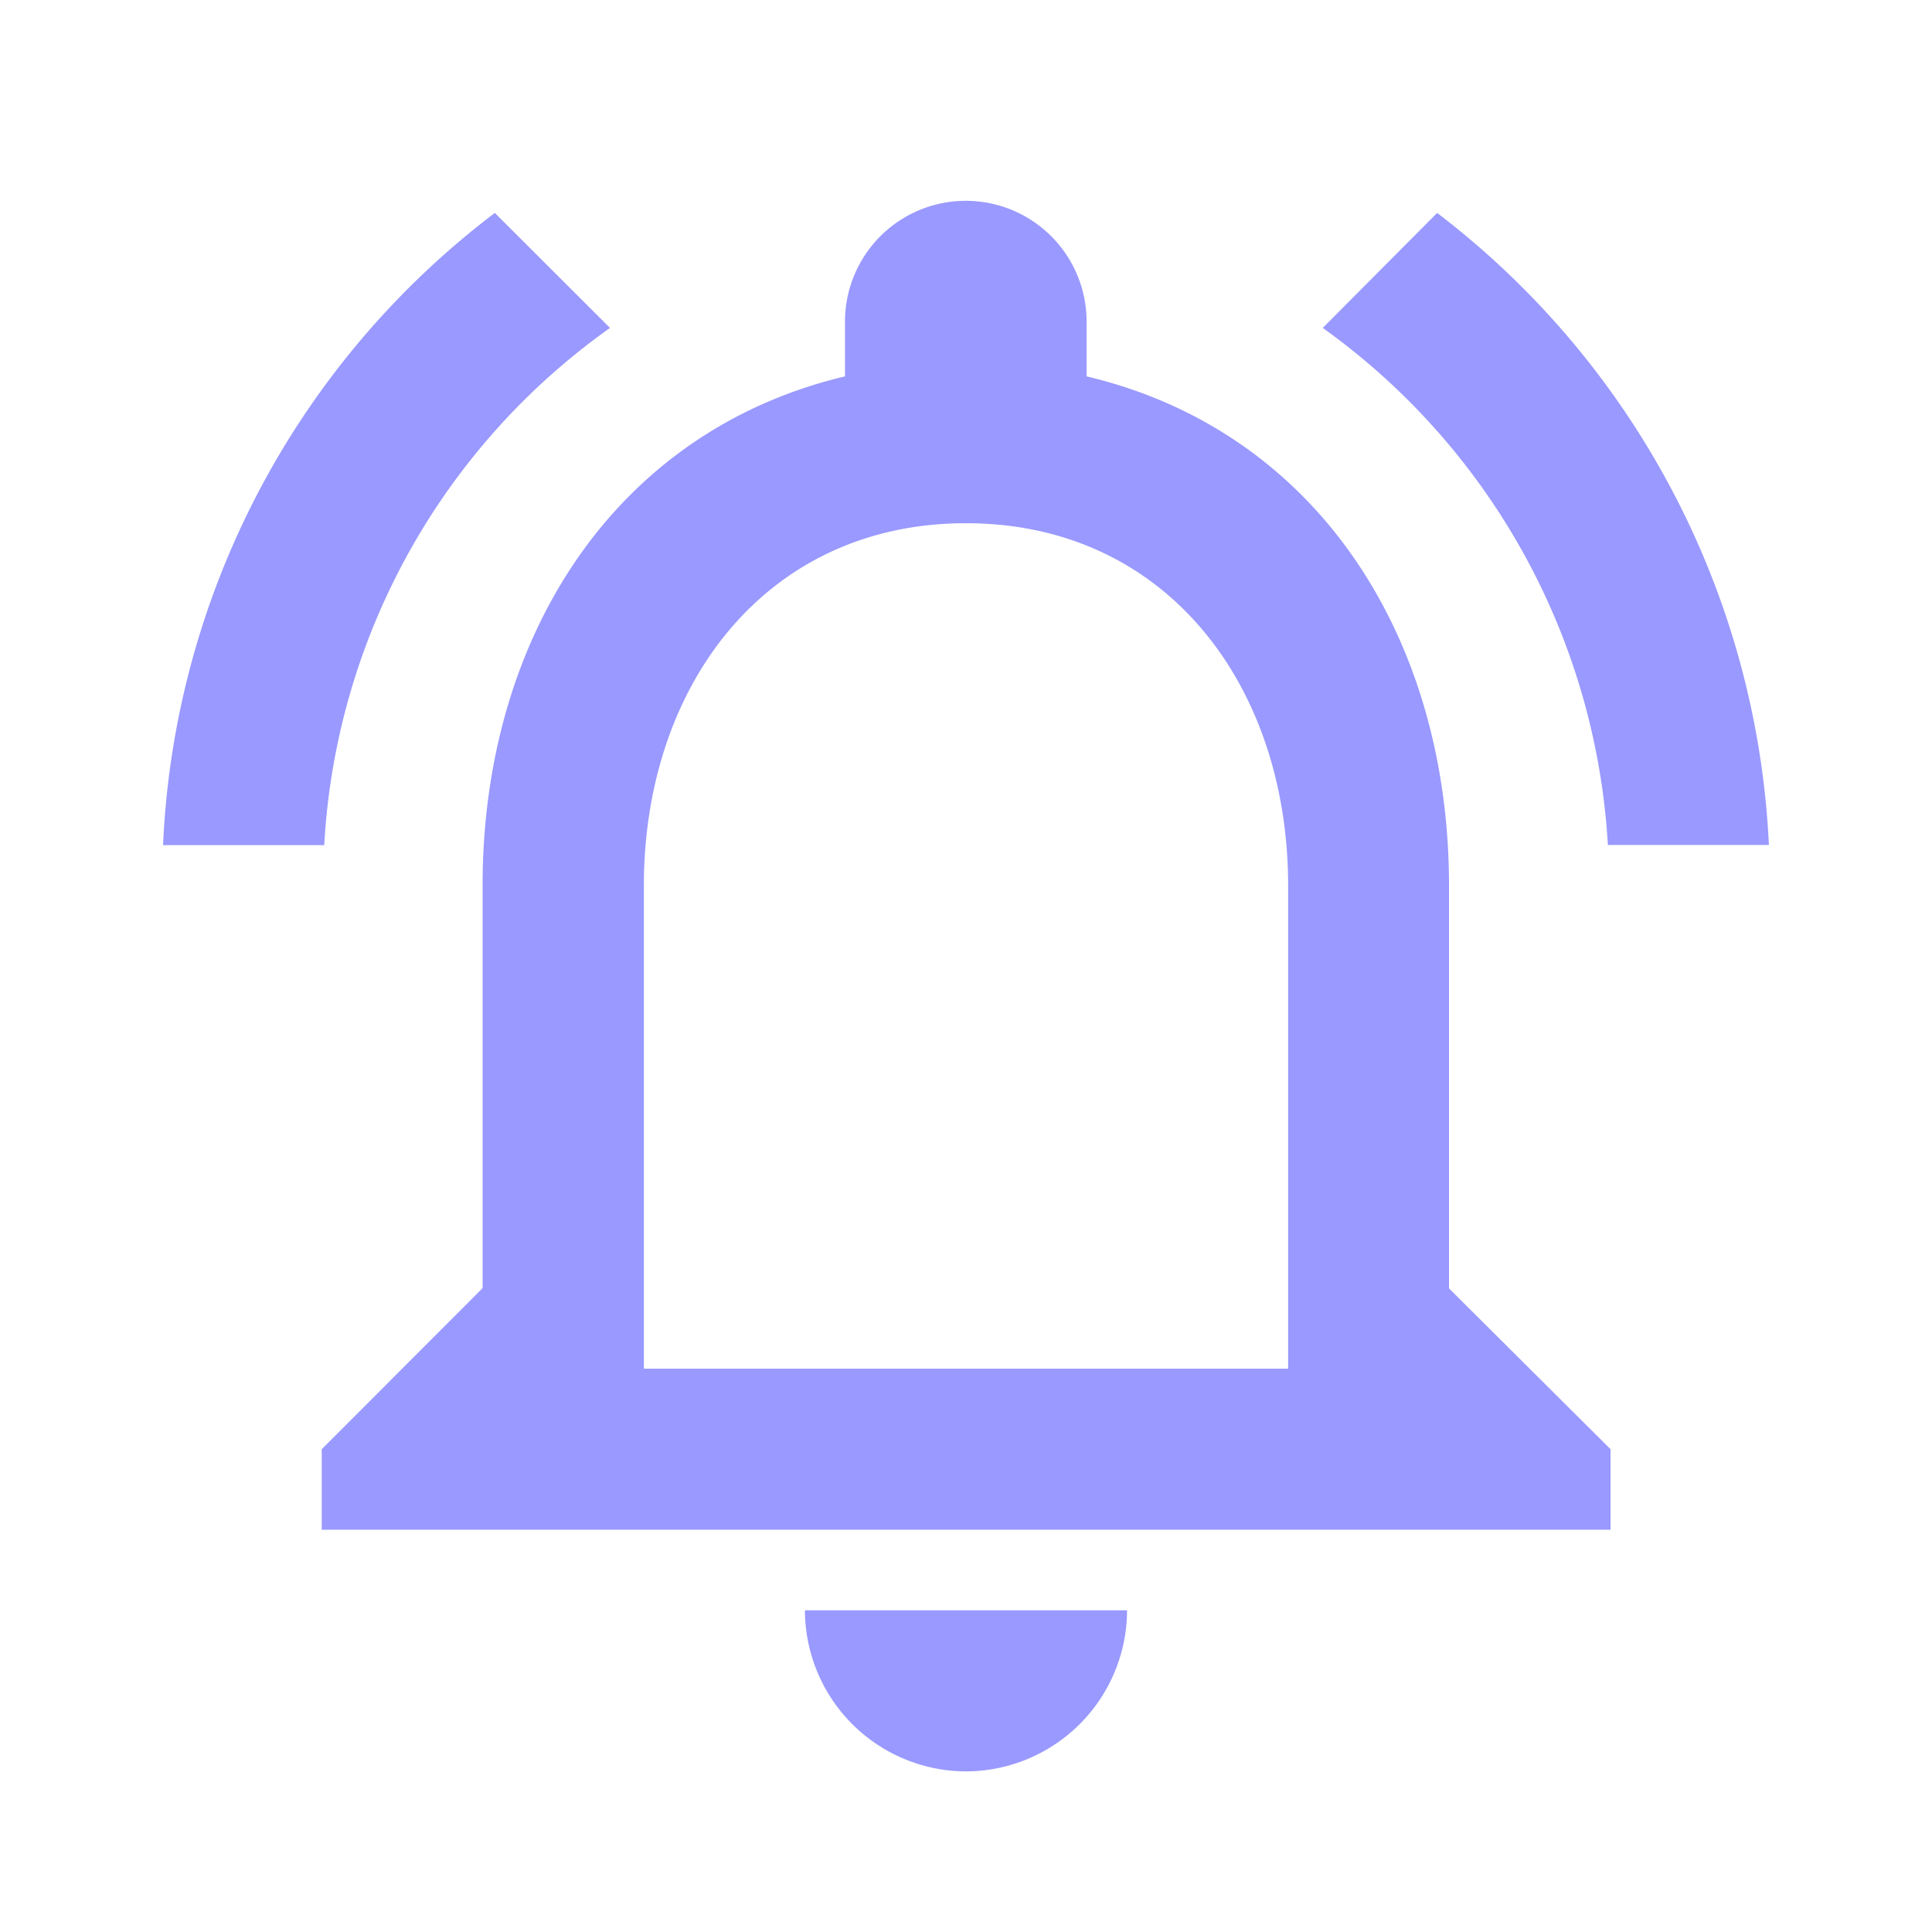 <svg id="ic-chatbot05" xmlns="http://www.w3.org/2000/svg" width="38" height="38" viewBox="0 0 38 38">
  <path id="Path_658" data-name="Path 658" d="M0,0H38V38H0Z" fill="none"/>
  <path id="Path_659" data-name="Path 659" d="M17.823,33.391a3.177,3.177,0,0,0,3.168-3.168H14.655A3.177,3.177,0,0,0,17.823,33.391Zm9.5-9.5V15.965c0-4.863-2.582-8.935-7.128-10.012V4.876a2.376,2.376,0,1,0-4.752,0V5.953c-4.53,1.077-7.128,5.133-7.128,10.012v7.921L5.151,27.054v1.584H30.5V27.054ZM24.159,25.47H11.487v-9.5c0-3.929,2.392-7.129,6.336-7.129s6.336,3.2,6.336,7.129ZM10.821,5,8.556,2.738A16.515,16.515,0,0,0,2.03,15.173H5.2A13.379,13.379,0,0,1,10.821,5Zm19.626,10.17h3.168A16.616,16.616,0,0,0,27.09,2.738L24.84,5A13.458,13.458,0,0,1,30.448,15.173Z" transform="translate(1.177 1.45)" fill="#99f"/>
</svg>
